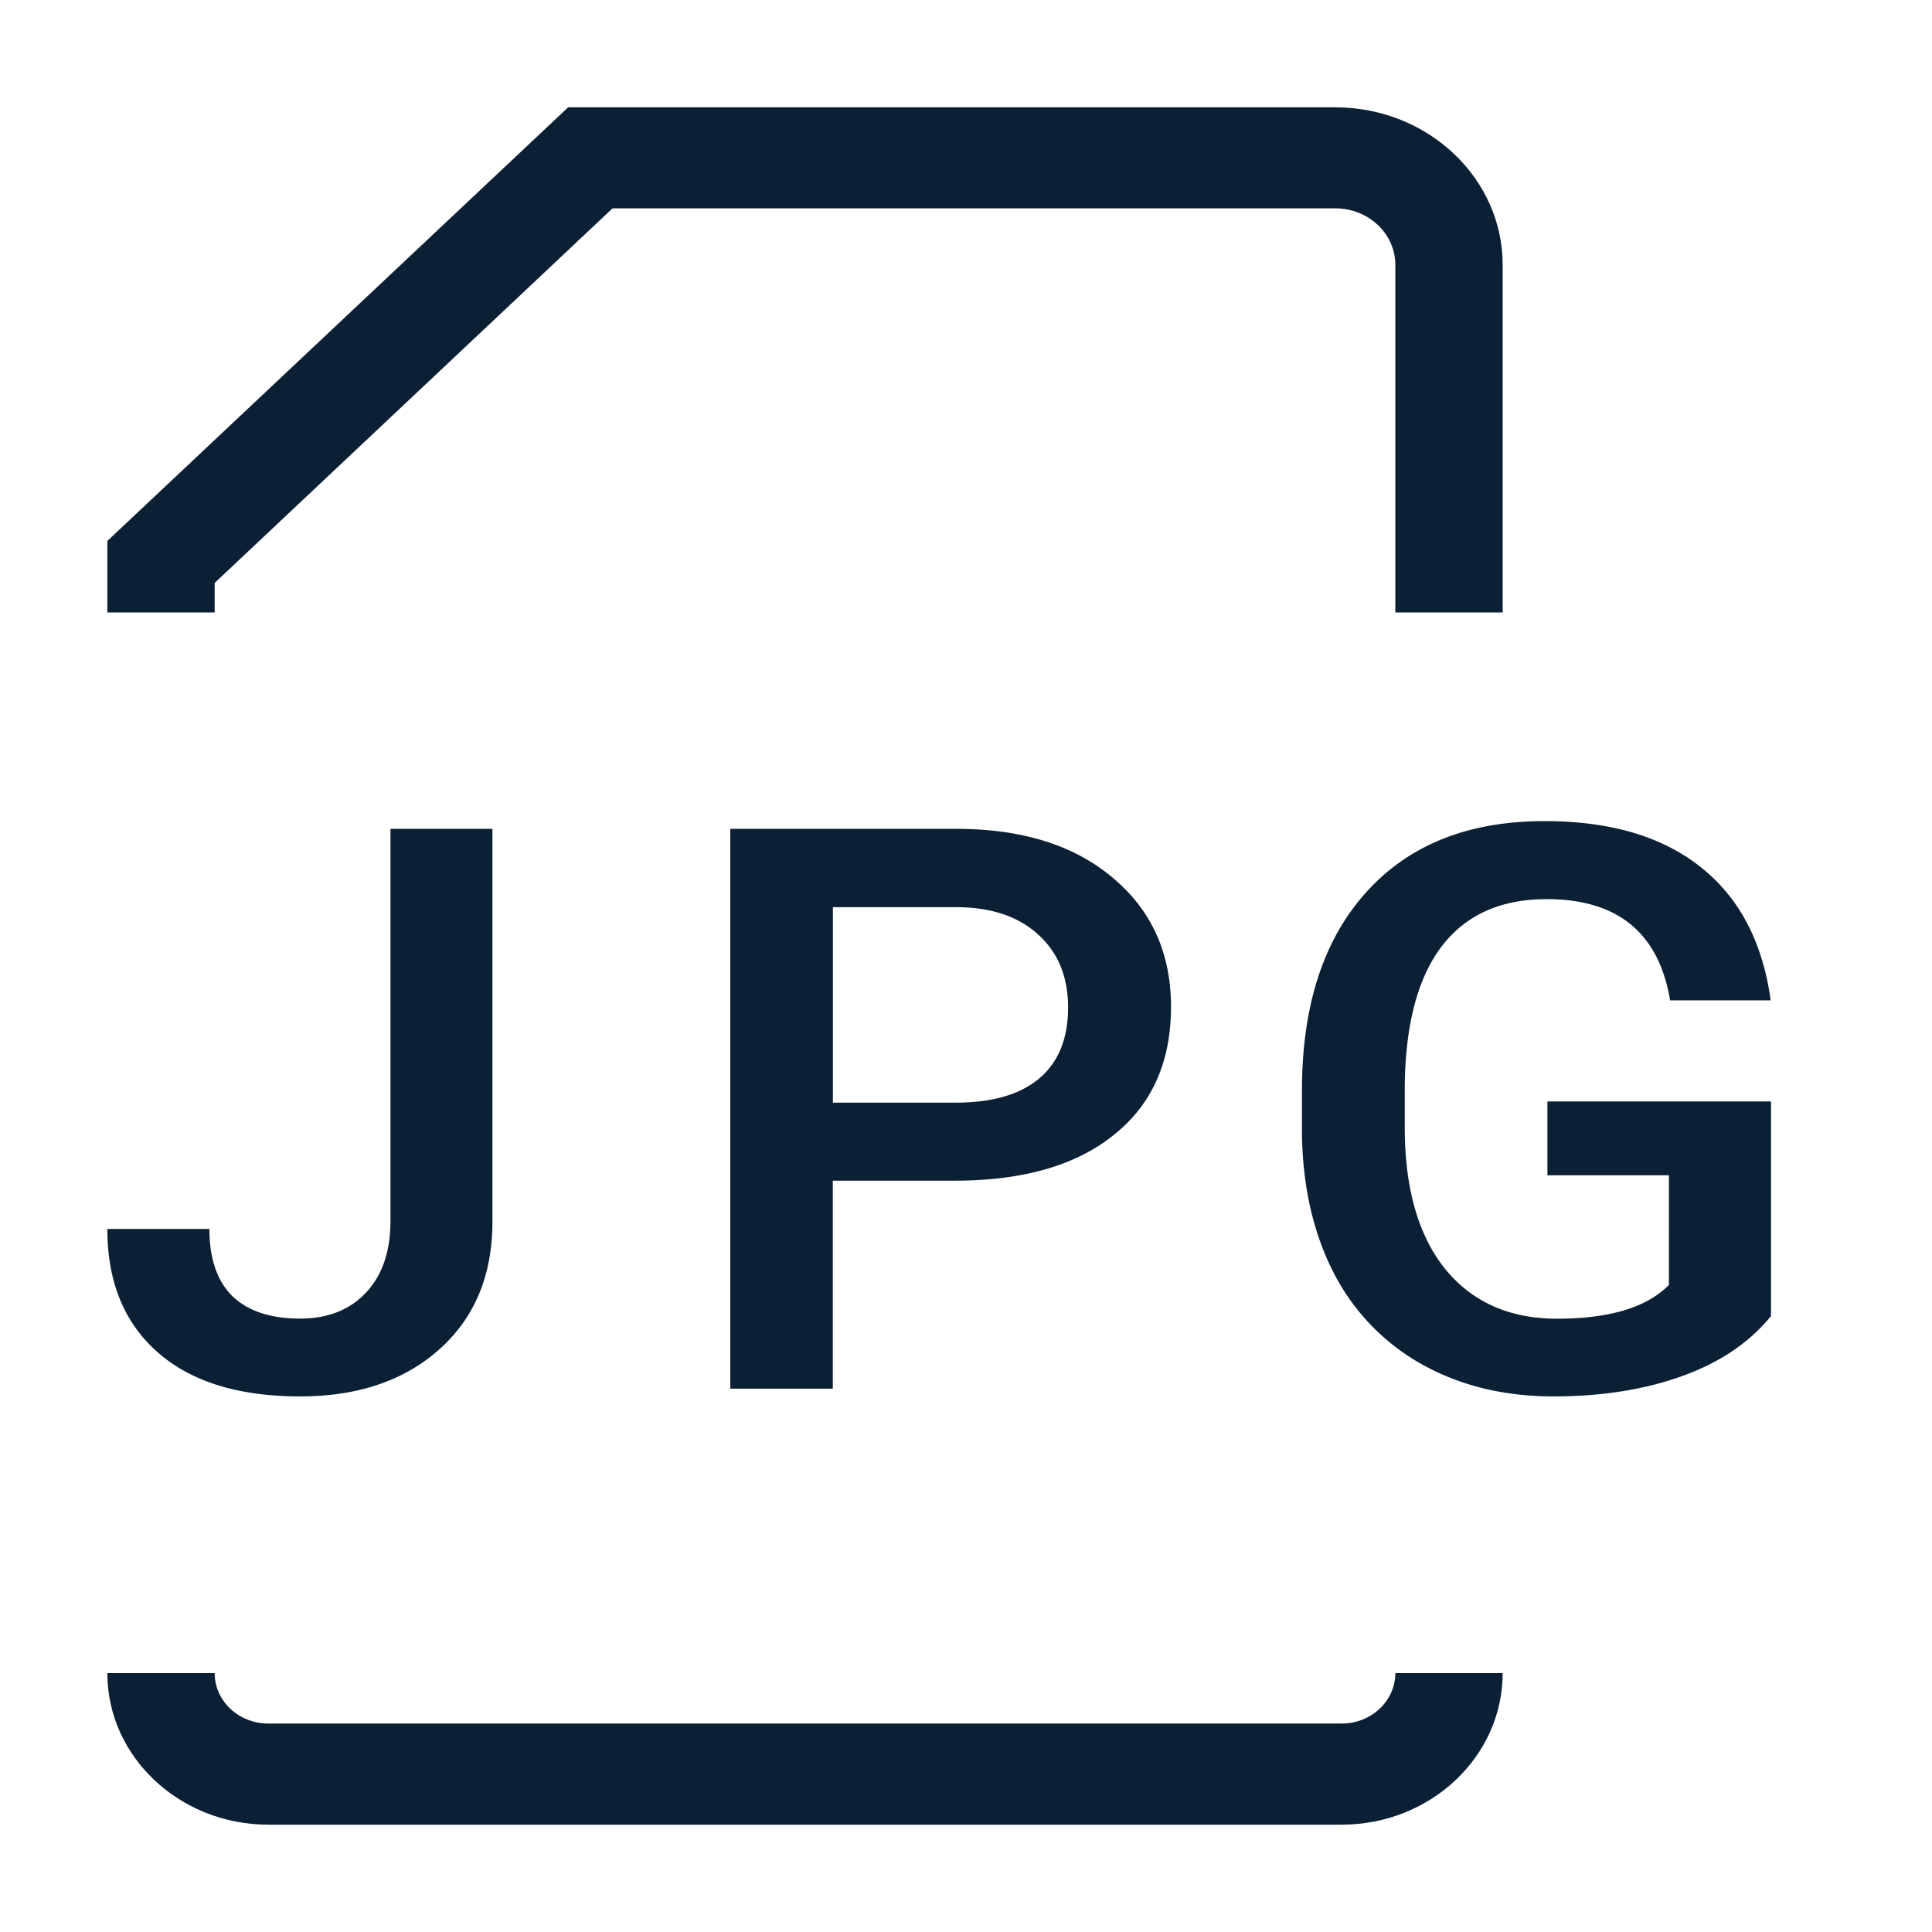 <svg width="18" height="18" viewBox="0 0 18 18" fill="none" xmlns="http://www.w3.org/2000/svg"><rect width="18" height="18" fill="none"/><path fill-rule="evenodd" clip-rule="evenodd" d="M14 5.706h-1V2.467c0-.29-.251-.526-.559-.526H5.707L2 5.431v.275H1V5.04L5.293 1h7.148C13.301 1 14 1.658 14 2.467v3.239zM12.5 17h-10c-.827 0-1.5-.633-1.5-1.412h1c0 .26.224.47.5.47h10c.275 0 .5-.21.5-.47h1c0 .779-.673 1.412-1.5 1.412z" fill="#0B1F35"/><path d="M3.638 7.722h.95v3.658c0 .499-.164.895-.493 1.19-.328.293-.76.44-1.299.44-.573 0-1.016-.137-1.328-.412C1.156 12.323 1 11.94 1 11.45h.951c0 .277.072.486.215.627.146.139.356.208.63.208.257 0 .46-.08.612-.24.153-.162.23-.386.23-.67V7.722zM7.759 11v1.938h-.955V7.722h2.102c.614 0 1.1.151 1.46.455.363.303.544.704.544 1.203 0 .512-.177.91-.532 1.193-.352.285-.847.427-1.483.427H7.759zm0-.727h1.147c.34 0 .599-.076.777-.226.18-.153.268-.373.268-.66 0-.281-.09-.506-.271-.673-.181-.17-.43-.257-.748-.262H7.76v1.82zM16.5 12.261c-.199.246-.474.432-.826.559-.353.127-.753.19-1.2.19-.461 0-.869-.1-1.223-.297a2.039 2.039 0 01-.823-.85c-.191-.37-.29-.801-.298-1.293v-.409c0-.788.199-1.403.596-1.845.398-.444.952-.666 1.664-.666.612 0 1.097.143 1.457.43.36.286.576.7.65 1.24h-.937c-.105-.629-.489-.943-1.15-.943-.428 0-.754.147-.978.44-.222.292-.336.721-.344 1.287v.402c0 .563.125 1.002.374 1.314.252.31.6.466 1.045.466.489 0 .836-.105 1.042-.315V10.95h-1.132v-.688H16.5v2z" fill="#0B1F35"/></svg>
